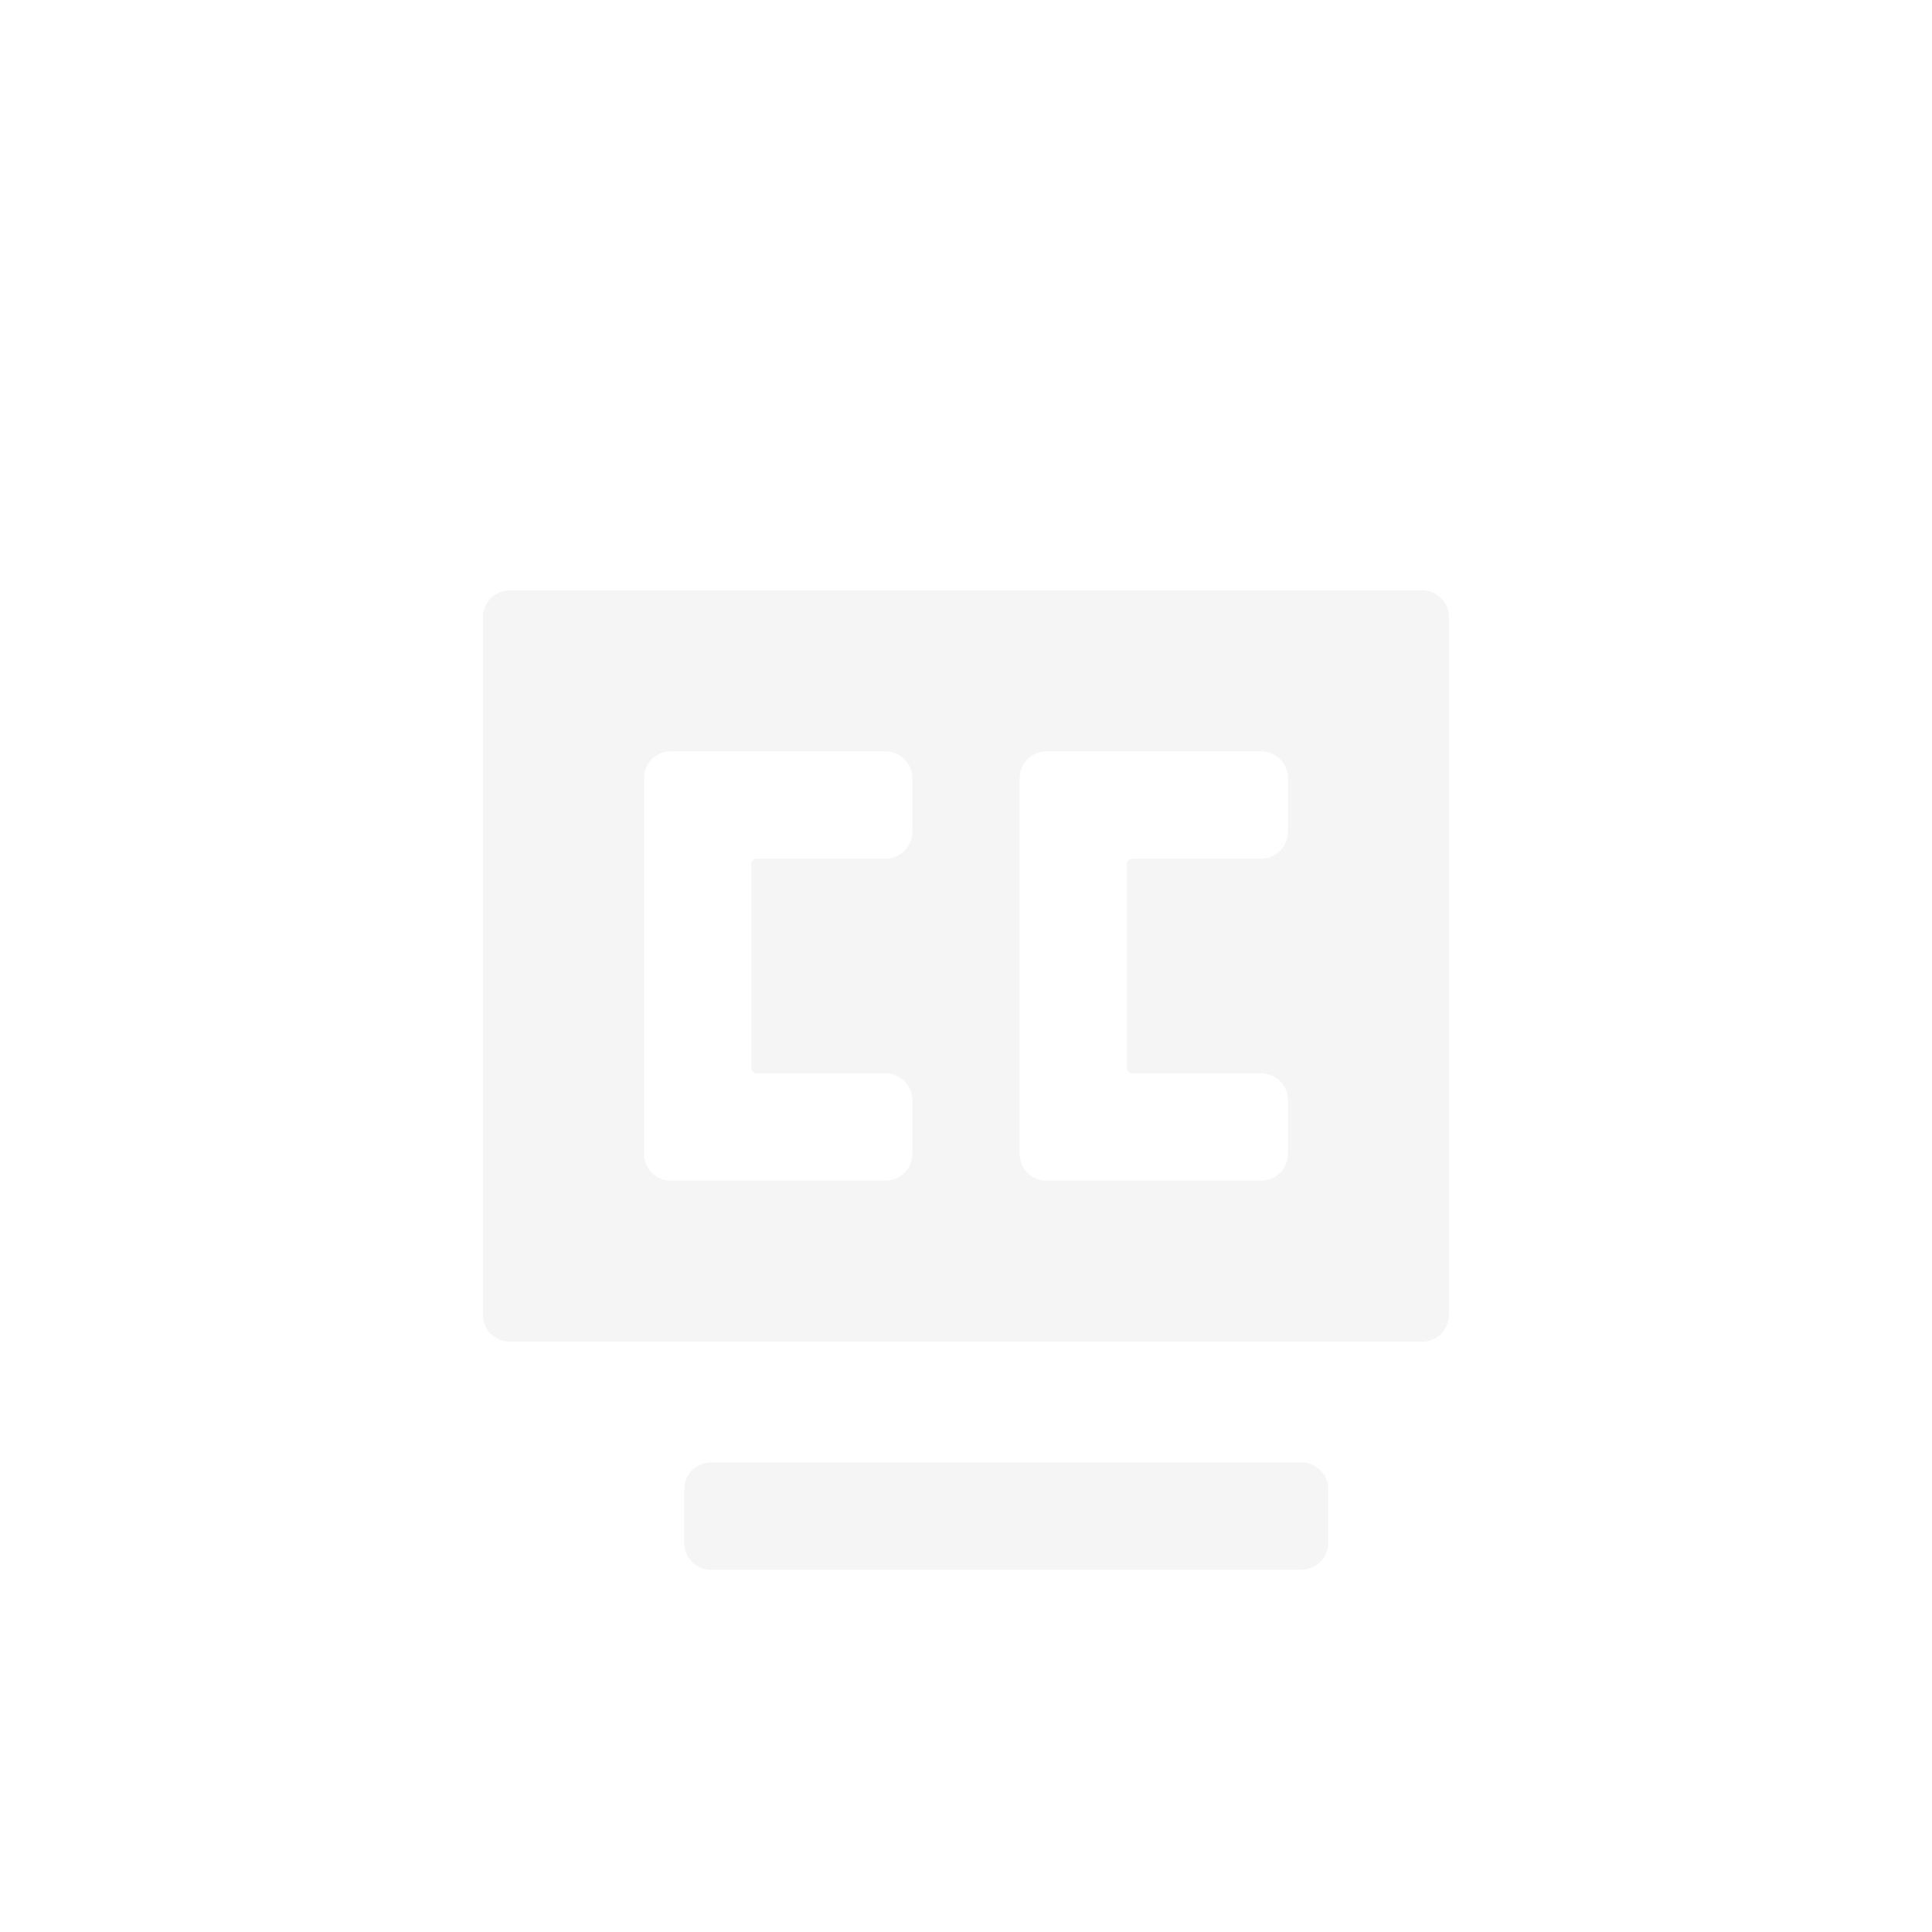 <svg width="48" height="48" viewBox="0 0 48 48" fill="none" xmlns="http://www.w3.org/2000/svg">
<g filter="url(#filter0_d_326_4546)">
<path d="M16 36C16 35.632 16.299 35.334 16.667 35.334H31.333C31.701 35.334 32 35.632 32 36V37.334C32 37.702 31.701 38 31.333 38H16.667C16.299 38 16 37.702 16 37.334V36Z" fill="#F5F5F5"/>
</g>
<path fill-rule="evenodd" clip-rule="evenodd" d="M12.666 14.667C12.298 14.667 11.999 14.966 11.999 15.334V32.667C11.999 33.035 12.298 33.334 12.666 33.334H35.333C35.701 33.334 35.999 33.035 35.999 32.667V15.334C35.999 14.966 35.701 14.667 35.333 14.667H12.666ZM16.666 29.333C16.298 29.333 16 29.035 16 28.667V19.333C16 18.965 16.298 18.667 16.666 18.667H22C22.368 18.667 22.666 18.965 22.666 19.333V20.667C22.666 21.035 22.368 21.333 22 21.333H18.8C18.726 21.333 18.666 21.393 18.666 21.467V26.533C18.666 26.607 18.726 26.667 18.8 26.667H22C22.368 26.667 22.666 26.965 22.666 27.333V28.667C22.666 29.035 22.368 29.333 22 29.333H16.666ZM26 29.333C25.632 29.333 25.333 29.035 25.333 28.667V19.333C25.333 18.965 25.632 18.667 26 18.667H31.333C31.701 18.667 32 18.965 32 19.333V20.667C32 21.035 31.701 21.333 31.333 21.333H28.133C28.059 21.333 28 21.393 28 21.467V26.533C28 26.607 28.059 26.667 28.133 26.667H31.333C31.701 26.667 32 26.965 32 27.333V28.667C32 29.035 31.701 29.333 31.333 29.333H26Z" fill="#F5F5F5"/>
<defs>
<filter id="filter0_d_326_4546" x="16" y="35.334" width="18" height="4.667" filterUnits="userSpaceOnUse" color-interpolation-filters="sRGB">
<feFlood flood-opacity="0" result="BackgroundImageFix"/>
<feColorMatrix in="SourceAlpha" type="matrix" values="0 0 0 0 0 0 0 0 0 0 0 0 0 0 0 0 0 0 127 0" result="hardAlpha"/>
<feOffset dx="1" dy="1"/>
<feGaussianBlur stdDeviation="0.5"/>
<feComposite in2="hardAlpha" operator="out"/>
<feColorMatrix type="matrix" values="0 0 0 0 0.039 0 0 0 0 0.039 0 0 0 0 0.039 0 0 0 0.04 0"/>
<feBlend mode="normal" in2="BackgroundImageFix" result="effect1_dropShadow_326_4546"/>
<feBlend mode="normal" in="SourceGraphic" in2="effect1_dropShadow_326_4546" result="shape"/>
</filter>
</defs>
</svg>
